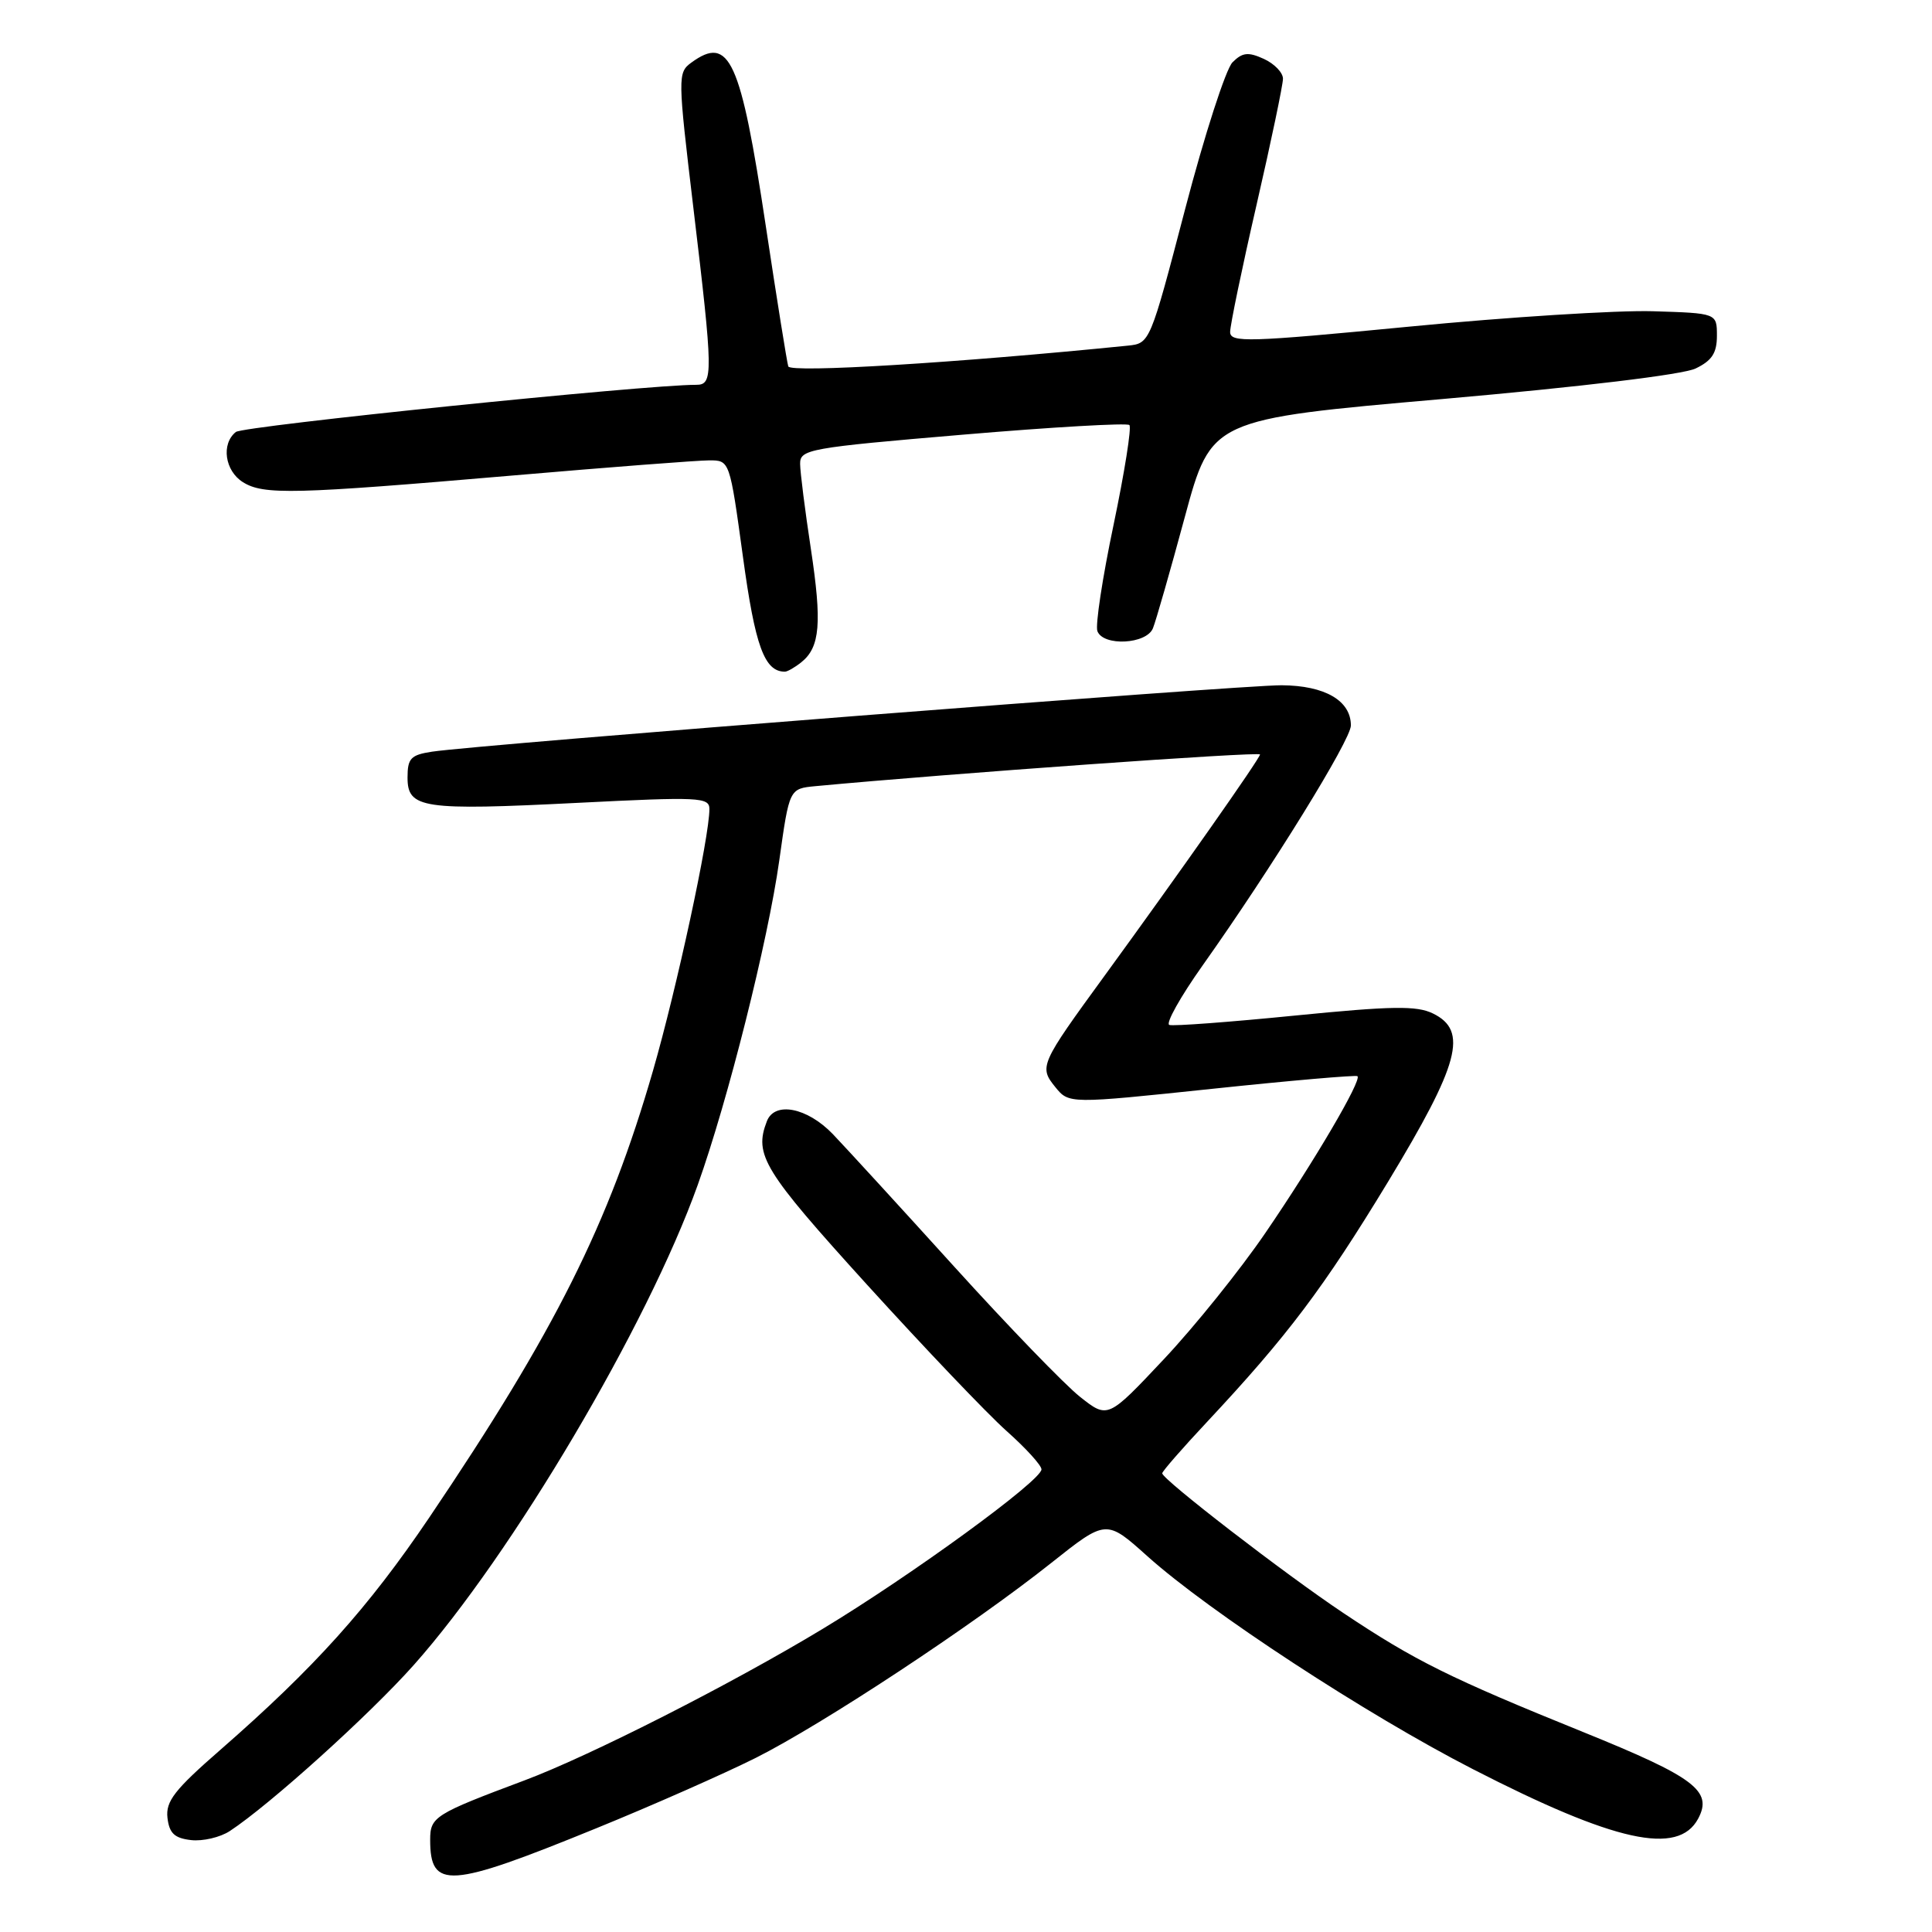 <?xml version="1.0" encoding="UTF-8" standalone="no"?>
<!DOCTYPE svg PUBLIC "-//W3C//DTD SVG 1.1//EN" "http://www.w3.org/Graphics/SVG/1.1/DTD/svg11.dtd" >
<svg xmlns="http://www.w3.org/2000/svg" xmlns:xlink="http://www.w3.org/1999/xlink" version="1.1" viewBox="0 0 256 256">
 <g >
 <path fill="currentColor"
d=" M 79.00 242.26 C 86.42 239.24 95.94 235.03 100.14 232.93 C 109.07 228.44 128.87 215.38 139.28 207.11 C 146.58 201.31 146.58 201.31 152.04 206.21 C 160.23 213.56 181.03 227.17 195.16 234.42 C 213.98 244.08 222.36 245.93 225.01 240.99 C 226.98 237.31 224.58 235.50 209.79 229.51 C 192.07 222.34 187.47 220.05 178.00 213.73 C 170.21 208.53 154.00 196.02 154.00 195.22 C 154.00 194.96 156.68 191.89 159.95 188.40 C 170.63 176.98 175.37 170.68 183.90 156.63 C 193.40 140.94 194.57 136.58 189.87 134.29 C 187.72 133.24 184.45 133.29 171.57 134.57 C 162.95 135.43 155.47 135.99 154.94 135.81 C 154.42 135.64 156.40 132.09 159.35 127.93 C 168.53 114.98 179.00 98.03 179.00 96.13 C 179.00 92.84 175.57 90.84 169.83 90.80 C 164.53 90.76 63.46 98.66 57.25 99.60 C 54.43 100.03 54.00 100.48 54.00 103.03 C 54.00 107.13 55.96 107.42 76.58 106.38 C 92.65 105.57 94.00 105.63 94.00 107.20 C 94.00 110.93 89.68 130.94 86.52 141.89 C 80.64 162.23 73.57 176.36 56.88 201.08 C 48.77 213.08 41.67 220.97 29.19 231.87 C 23.13 237.15 21.94 238.68 22.19 240.87 C 22.43 242.92 23.12 243.57 25.31 243.82 C 26.86 244.00 29.17 243.46 30.44 242.63 C 35.73 239.16 48.93 227.25 54.83 220.62 C 67.83 206.00 85.78 175.66 92.45 157.02 C 96.45 145.83 101.75 124.74 103.26 114.00 C 104.59 104.50 104.59 104.50 108.05 104.17 C 125.83 102.50 166.99 99.56 166.96 99.97 C 166.92 100.54 156.32 115.62 146.37 129.28 C 137.81 141.02 137.66 141.36 139.83 144.04 C 141.64 146.27 141.64 146.27 160.57 144.28 C 170.98 143.18 179.67 142.43 179.87 142.60 C 180.48 143.11 174.16 153.88 167.67 163.37 C 164.34 168.25 158.28 175.79 154.20 180.12 C 146.79 188.00 146.79 188.00 143.10 185.08 C 141.07 183.47 133.58 175.72 126.45 167.85 C 119.33 159.99 112.08 152.08 110.35 150.27 C 106.95 146.74 102.63 145.90 101.61 148.58 C 99.89 153.04 101.15 155.09 114.87 170.21 C 122.51 178.62 130.83 187.35 133.37 189.61 C 135.92 191.88 138.00 194.16 138.00 194.70 C 138.00 196.18 120.81 208.71 109.00 215.84 C 96.90 223.15 78.22 232.64 69.50 235.91 C 57.57 240.38 57.00 240.74 57.00 243.78 C 57.00 250.40 59.45 250.24 79.00 242.26 Z  M 106.18 87.75 C 108.67 85.76 108.93 82.54 107.44 72.70 C 106.67 67.64 106.03 62.58 106.02 61.47 C 106.00 59.54 107.13 59.33 127.55 57.60 C 139.40 56.59 149.35 56.02 149.65 56.32 C 149.96 56.62 149.01 62.58 147.55 69.56 C 146.08 76.55 145.12 82.87 145.41 83.63 C 146.19 85.67 151.91 85.37 152.77 83.25 C 153.16 82.29 155.06 75.66 156.99 68.52 C 160.50 55.55 160.50 55.55 191.17 52.87 C 209.49 51.26 222.98 49.64 224.67 48.83 C 226.84 47.79 227.50 46.78 227.50 44.49 C 227.50 41.50 227.50 41.50 219.00 41.24 C 214.32 41.10 199.81 42.01 186.75 43.28 C 165.32 45.35 163.00 45.42 163.00 43.98 C 163.00 43.10 164.57 35.53 166.50 27.14 C 168.43 18.76 170.00 11.23 170.00 10.43 C 170.00 9.62 168.86 8.44 167.46 7.80 C 165.39 6.86 164.63 6.94 163.31 8.26 C 162.43 9.15 159.60 17.89 157.04 27.69 C 152.39 45.45 152.37 45.50 149.44 45.80 C 126.84 48.08 104.73 49.43 104.45 48.55 C 104.27 47.97 102.93 39.62 101.48 30.00 C 98.14 7.84 96.66 4.60 91.60 8.30 C 89.79 9.63 89.80 10.14 91.88 27.58 C 94.51 49.58 94.53 51.00 92.25 50.99 C 85.65 50.97 32.25 56.44 31.25 57.24 C 29.28 58.82 29.79 62.39 32.19 63.89 C 34.93 65.60 38.88 65.50 67.90 63.01 C 80.76 61.90 92.51 61.00 93.99 61.00 C 96.69 61.00 96.69 61.00 98.44 73.75 C 100.06 85.64 101.29 89.00 104.00 89.00 C 104.34 89.00 105.32 88.44 106.18 87.75 Z "/>
</g>
</svg>